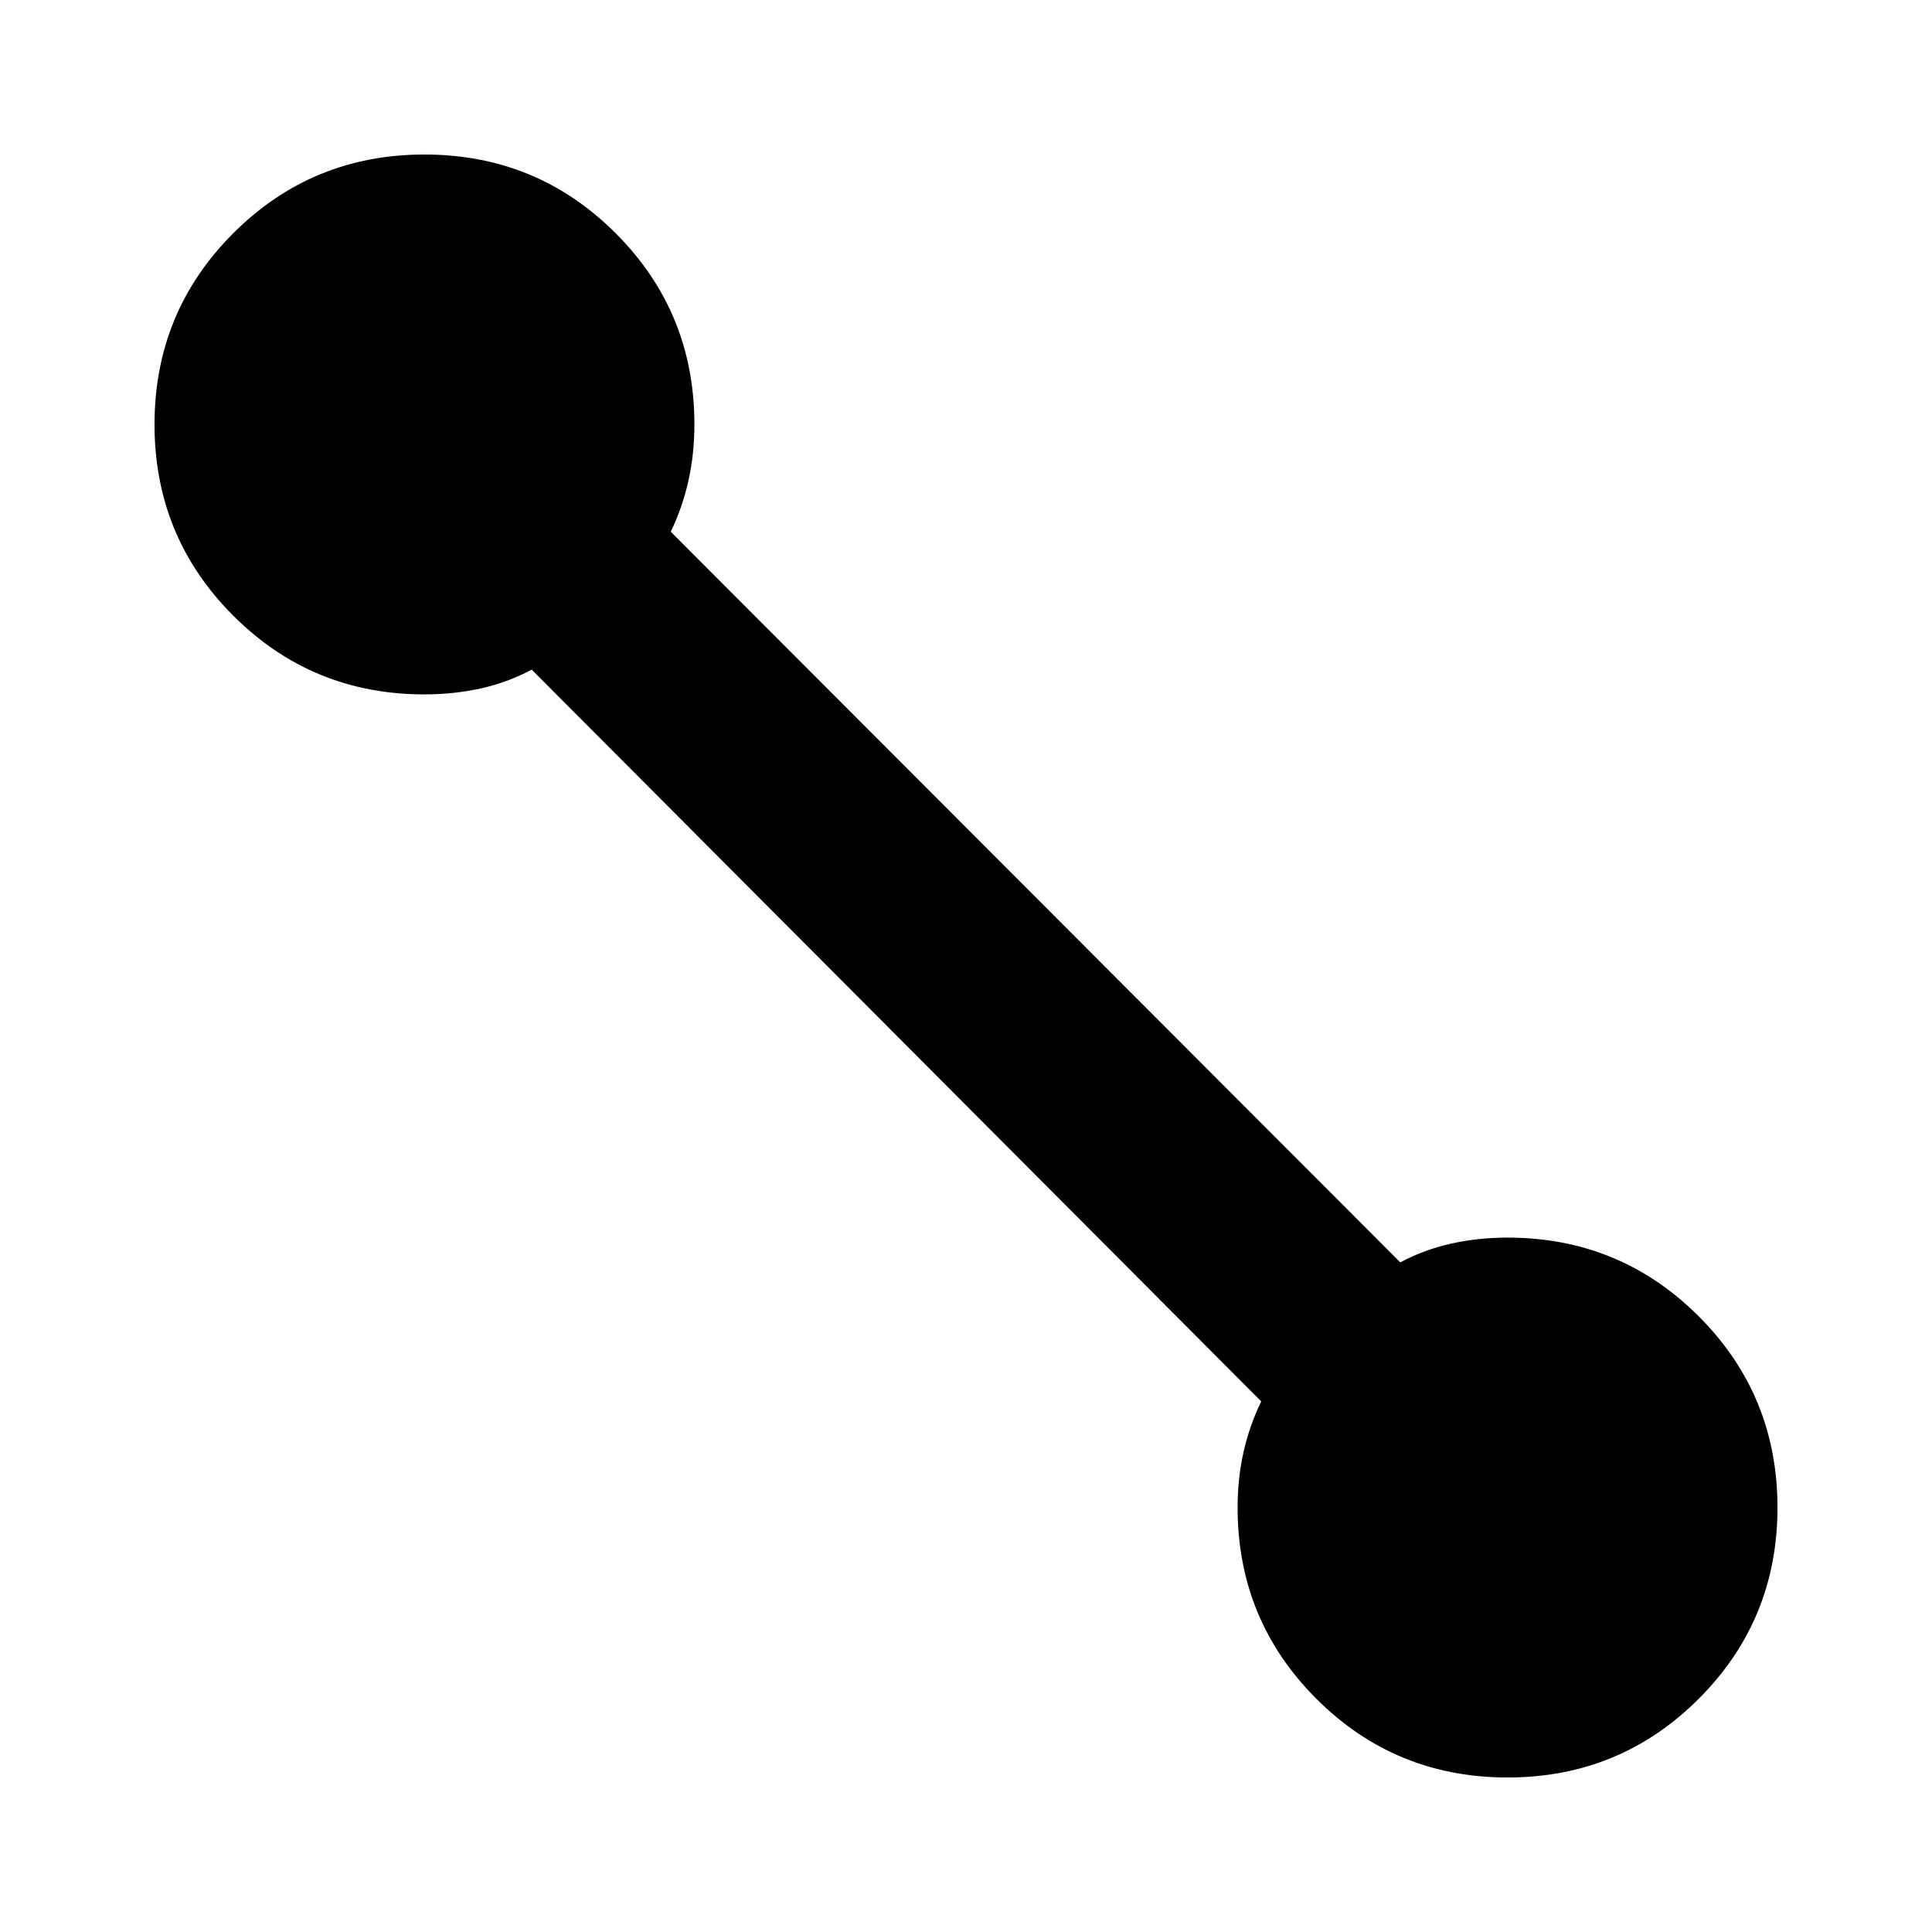 <svg xmlns="http://www.w3.org/2000/svg" height="20" viewBox="0 -960 960 960" width="20"><path d="M749.09-76.78q-55.89 0-95.01-39.12-39.12-39.12-39.12-95.01 0-14.39 2.93-27.51 2.94-13.12 8.81-25.23L264.22-627.26q-12.13 6.43-25.51 9.37-13.39 2.93-27.8 2.93-55.89 0-95.01-39.12-39.12-39.12-39.12-95.01 0-55.89 39.12-95.01 39.12-39.12 95.01-39.12 55.89 0 95.01 39.12 39.12 39.12 39.12 95.01 0 14.55-2.93 27.81-2.94 13.26-8.81 25.5l362.48 363.04q12.13-6.43 25.51-9.37 13.39-2.93 27.8-2.93 55.89 0 95.01 39.12 39.12 39.12 39.12 95.01 0 55.89-39.12 95.01-39.12 39.12-95.01 39.12Z"/></svg>